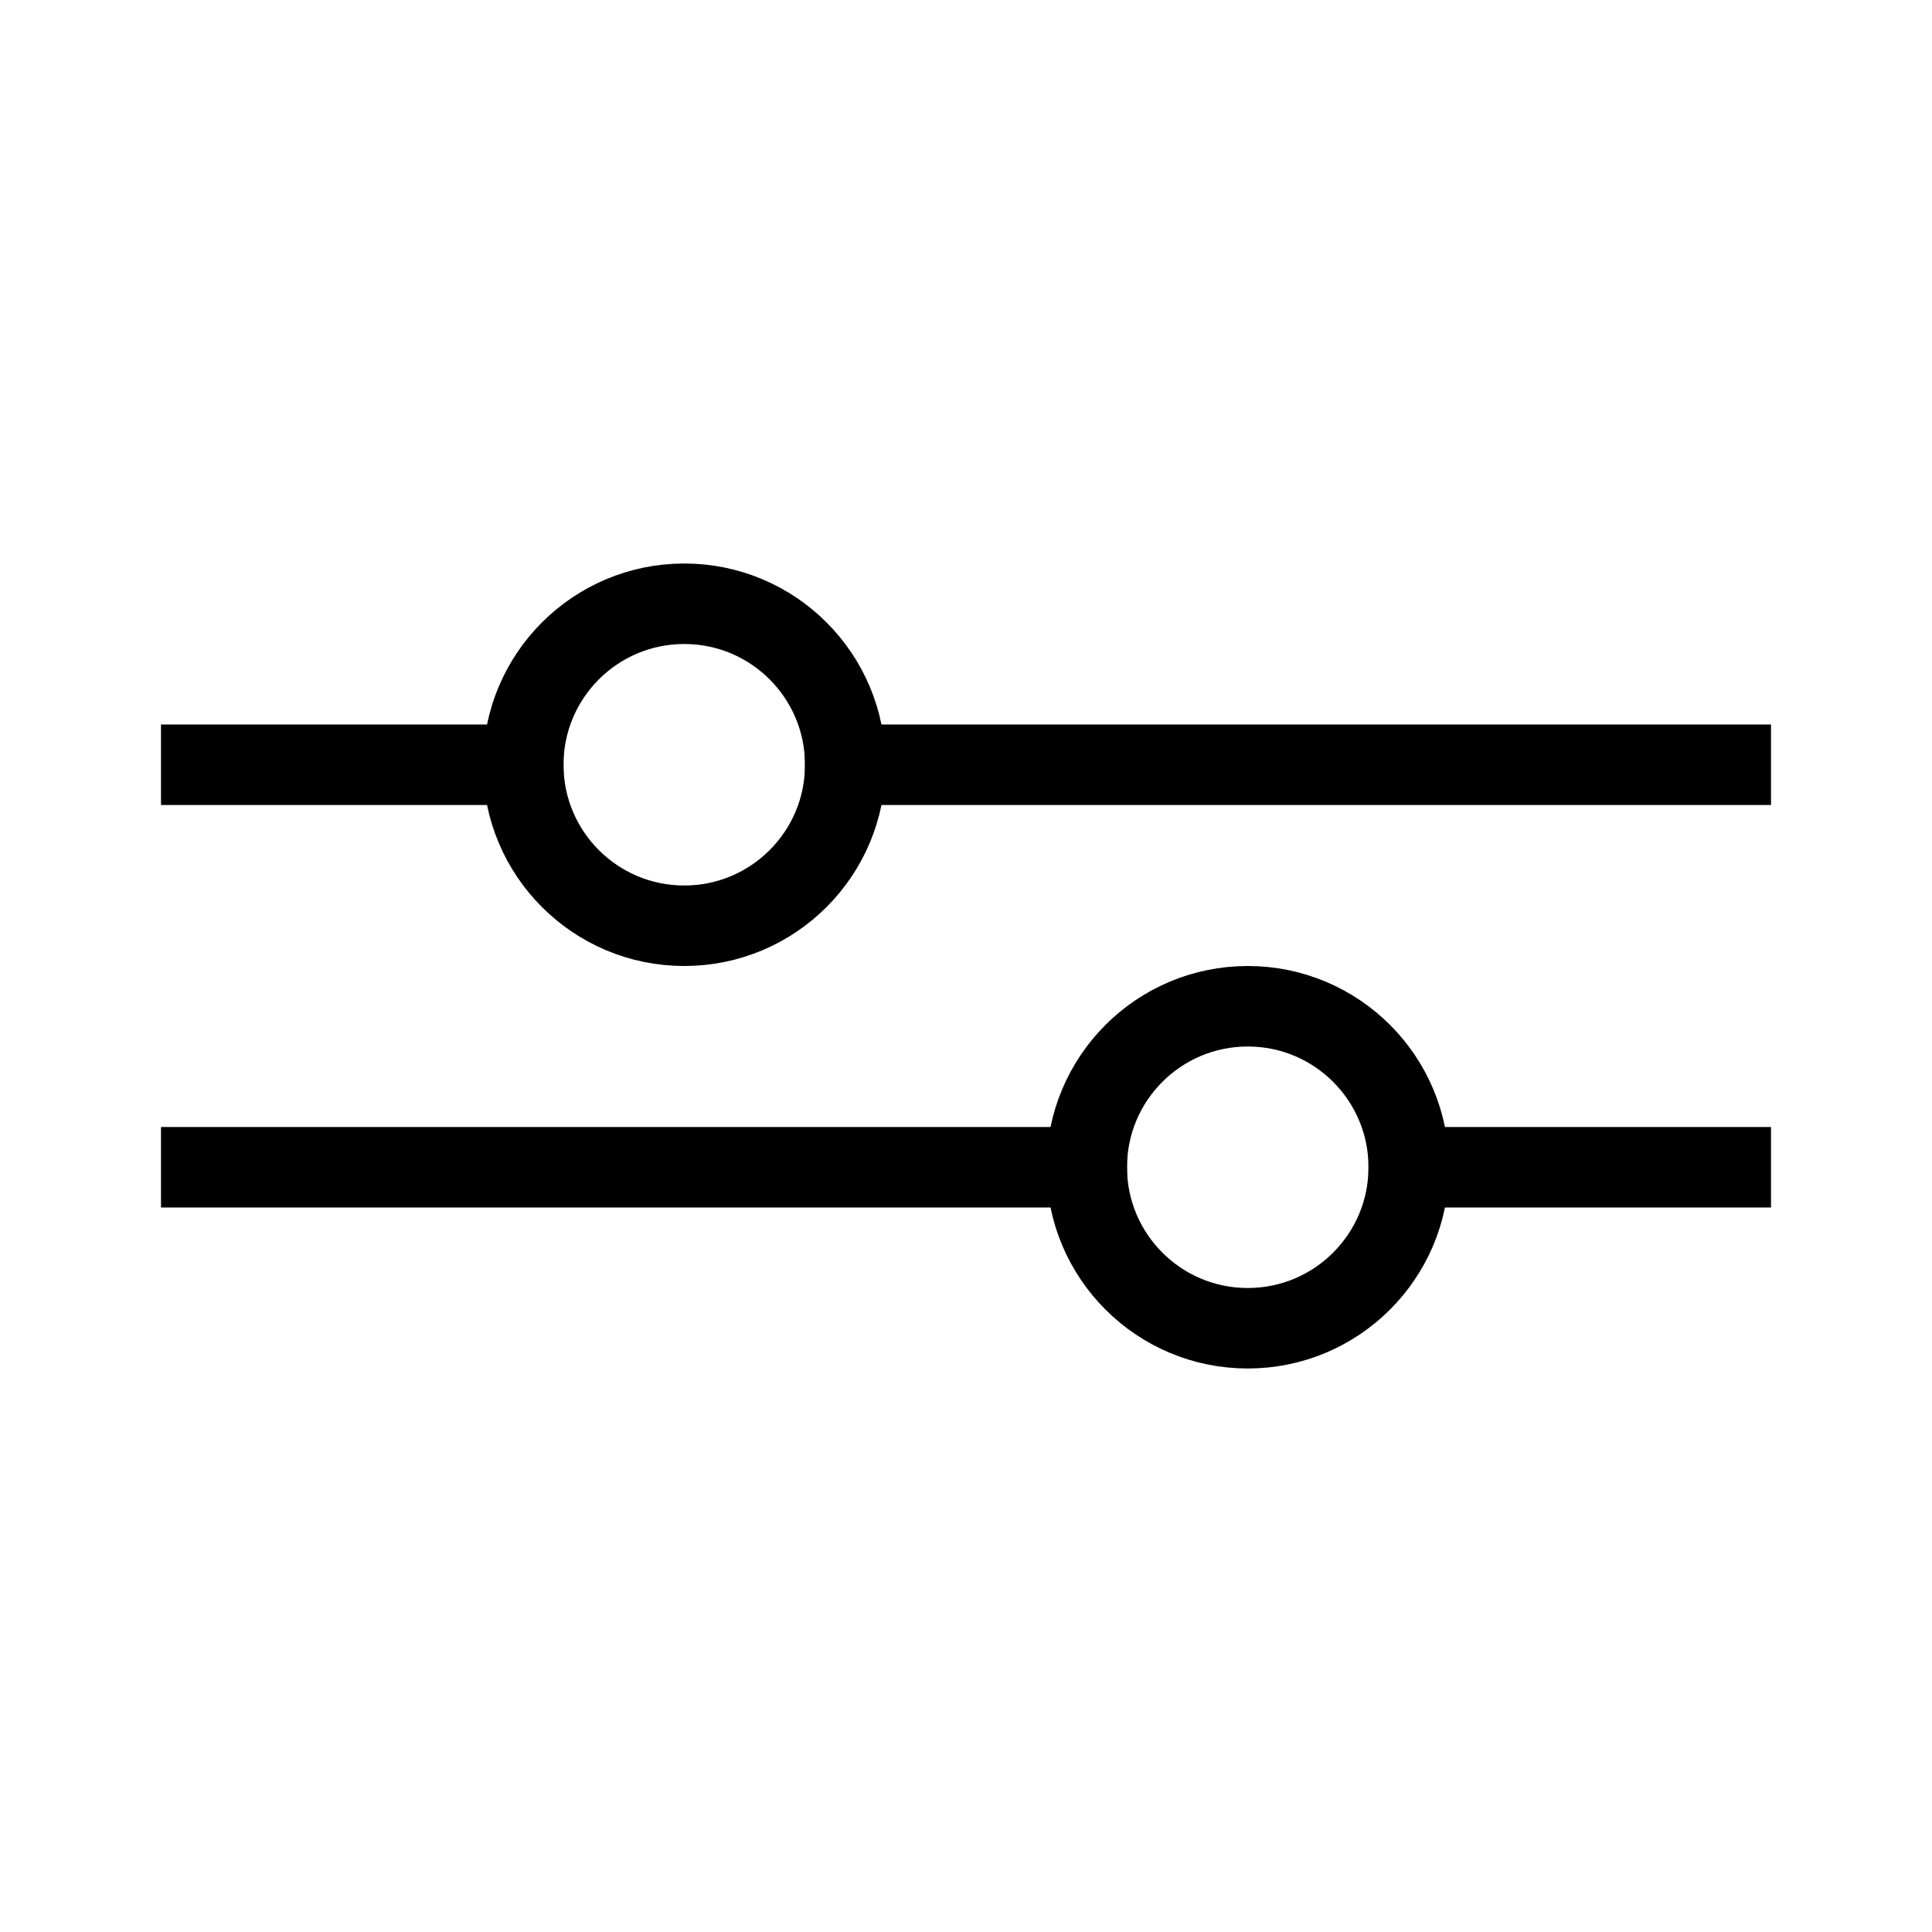 <svg width="12" height="12" viewBox="0 0 12 12" fill="none" xmlns="http://www.w3.org/2000/svg">
<line x1="1" y1="4.75" x2="3.5" y2="4.75" stroke="black" stroke-width="0.5"/>
<line y1="-0.25" x2="2.5" y2="-0.25" transform="matrix(-1 0 0 1 11 7.5)" stroke="black" stroke-width="0.5"/>
<line x1="5" y1="4.75" x2="11" y2="4.75" stroke="black" stroke-width="0.5"/>
<line y1="-0.25" x2="6" y2="-0.25" transform="matrix(-1 0 0 1 7 7.5)" stroke="black" stroke-width="0.5"/>
<circle cx="4.25" cy="4.75" r="1" stroke="black" stroke-width="0.5"/>
<circle cx="1.25" cy="1.25" r="1" transform="matrix(-1 0 0 1 9 6)" stroke="black" stroke-width="0.5"/>
</svg>
